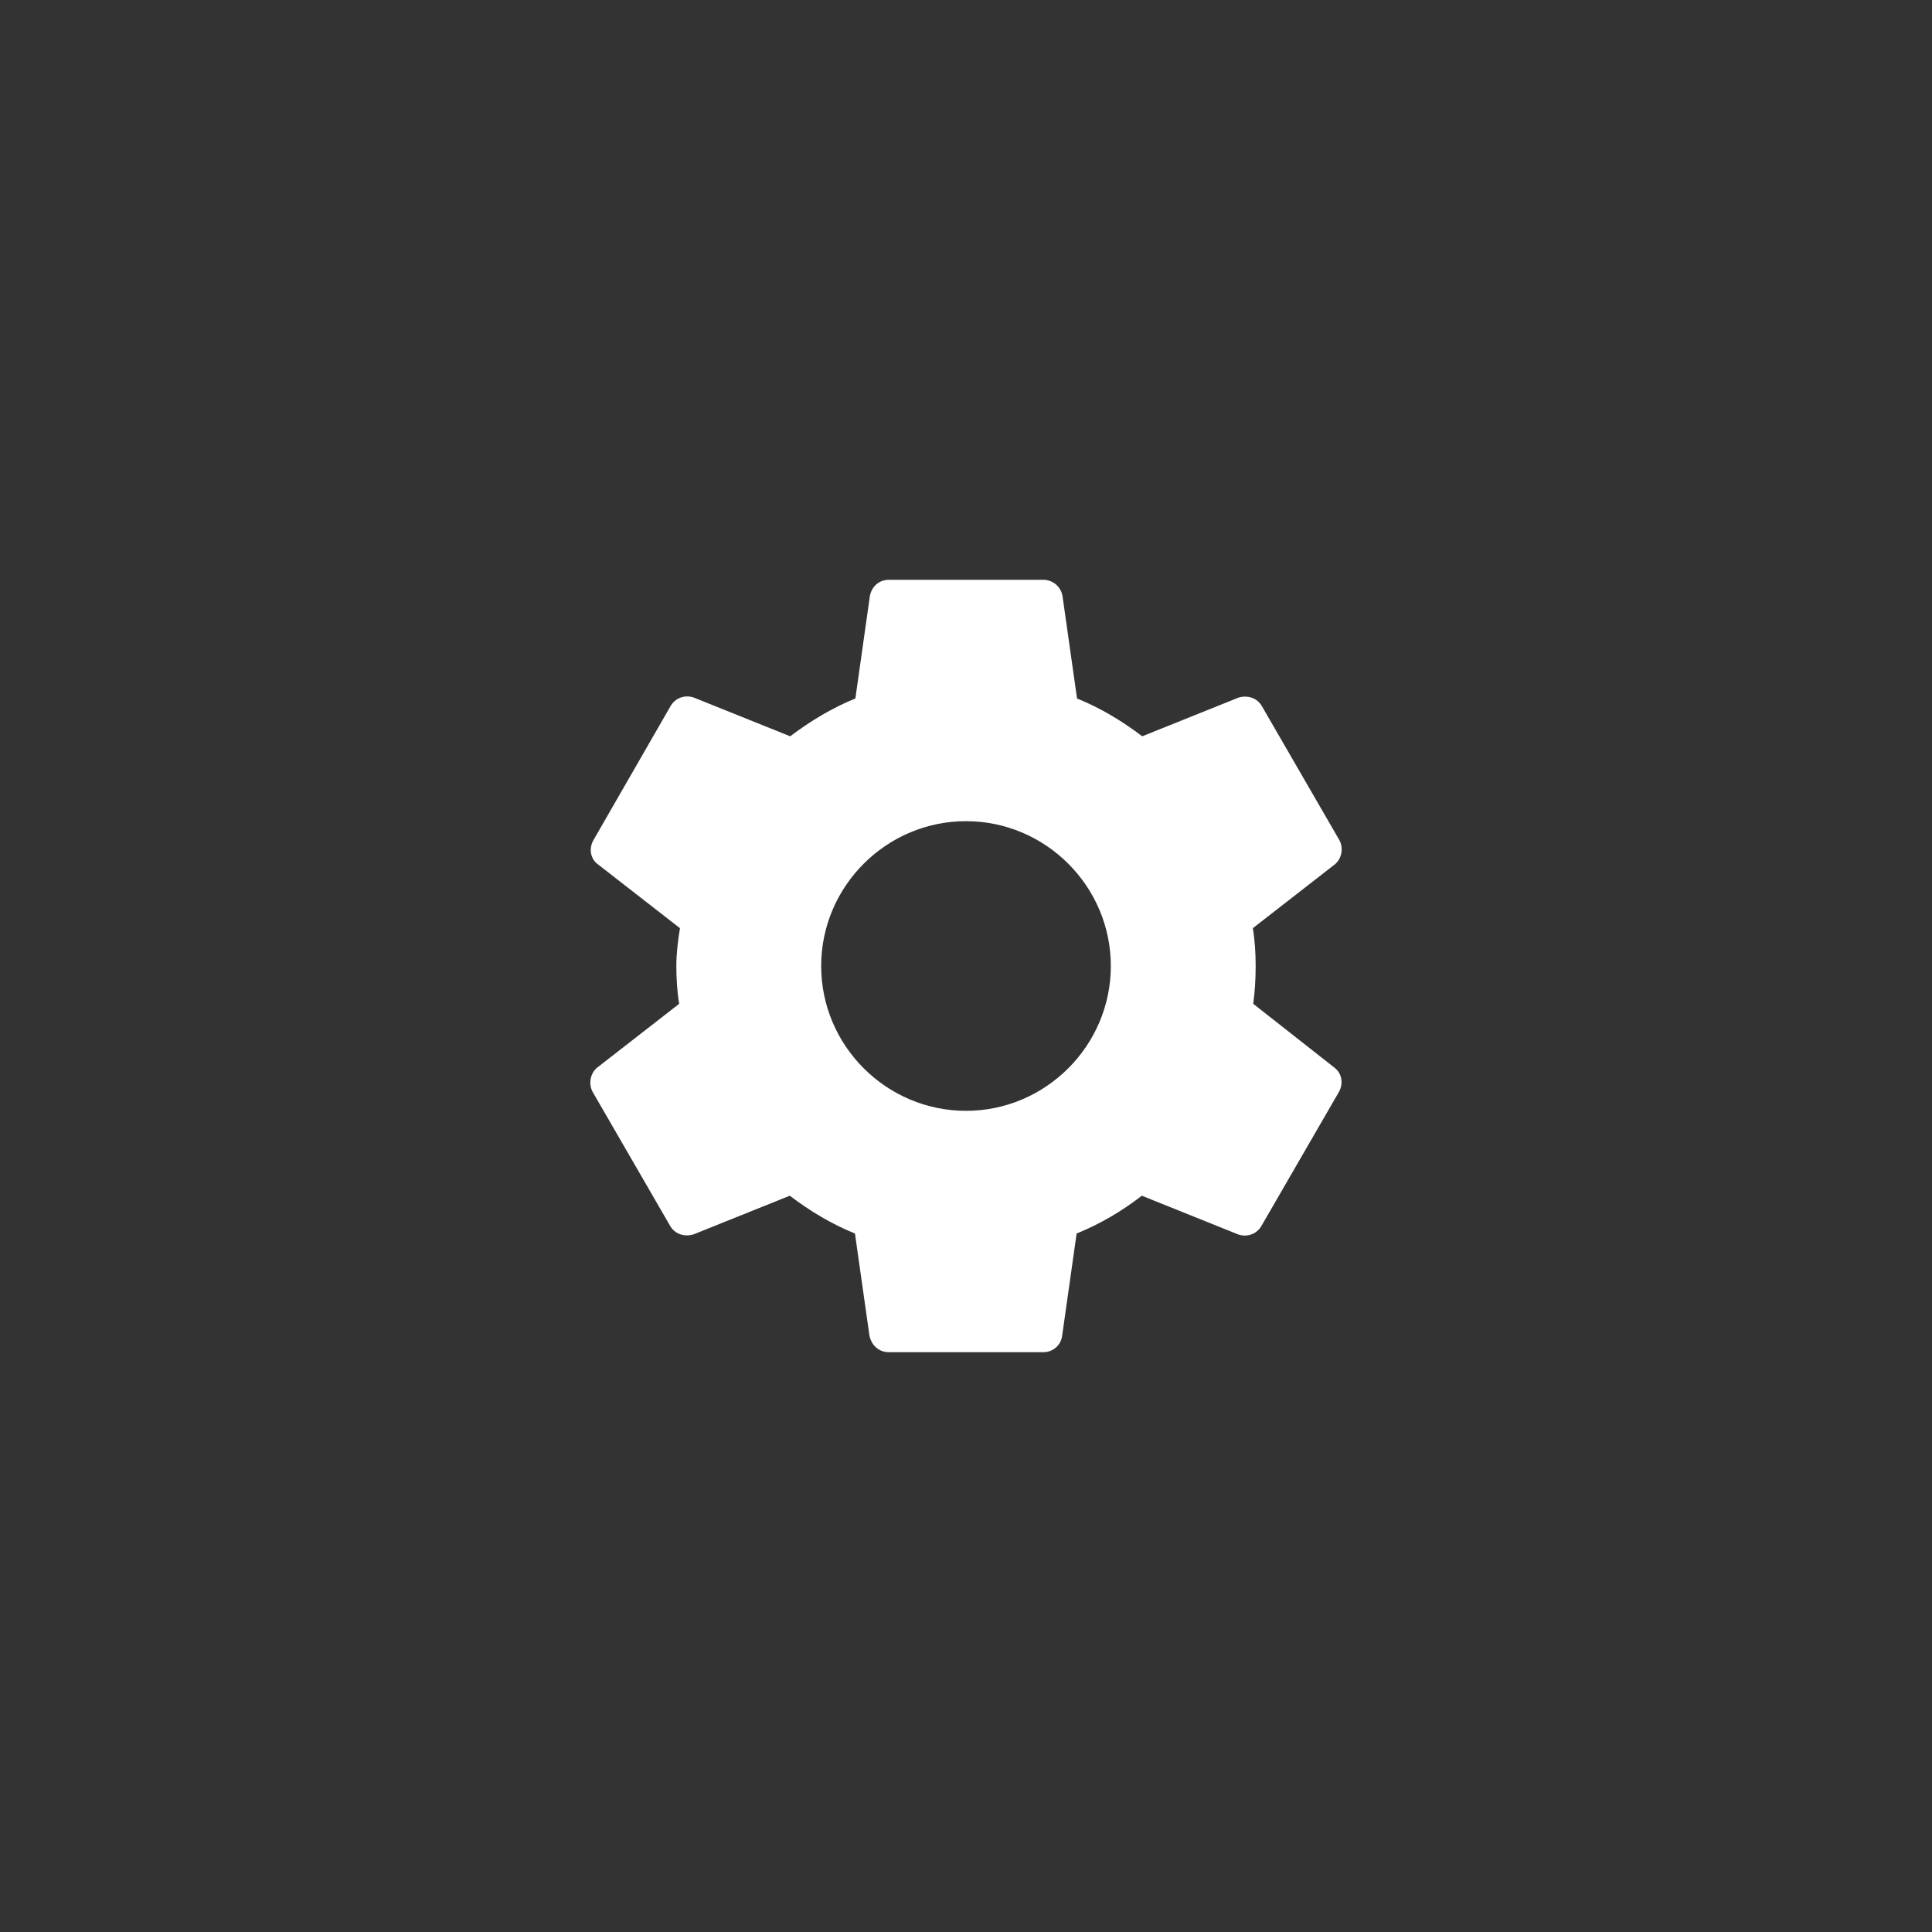 <?xml version="1.0" encoding="utf-8"?>
<svg height="108px" width="108px" viewBox="0 0 108 108" y="0px" x="0px" id="Ebene_1" version="1.1" xmlns="http://www.w3.org/2000/svg">
<rect x="0" y="0" width="108" height="108" fill="#333333" stroke="none"/>
<style id="style3" type="text/css">
	.st0{clip-path:url(#SVGID_2_);fill:#FFFFFF;}
</style>
<path id="path895" d="M 70.057 56.114 C 70.147 55.439 70.192 54.742 70.192 54 C 70.192 53.281 70.147 52.561 70.034 51.886 L 74.6 48.333 C 75.005 48.018 75.117 47.411 74.87 46.961 L 70.552 39.495 C 70.282 39 69.72 38.843 69.225 39 L 63.85 41.159 C 62.726 40.305 61.534 39.585 60.207 39.045 L 59.397 33.333 C 59.307 32.793 58.858 32.411 58.318 32.411 L 49.682 32.411 C 49.142 32.411 48.715 32.793 48.625 33.333 L 47.816 39.045 C 46.489 39.585 45.274 40.327 44.172 41.159 L 38.798 39 C 38.303 38.82 37.741 39 37.471 39.495 L 33.175 46.961 C 32.906 47.433 32.996 48.018 33.445 48.333 L 38.011 51.886 C 37.898 52.561 37.808 53.303 37.808 54 C 37.808 54.697 37.853 55.439 37.966 56.114 L 33.4 59.667 C 32.996 59.982 32.883 60.589 33.13 61.039 L 37.448 68.505 C 37.718 69 38.28 69.158 38.775 69 L 44.15 66.841 C 45.274 67.696 46.466 68.415 47.793 68.955 L 48.603 74.667 C 48.715 75.207 49.142 75.589 49.682 75.589 L 58.318 75.589 C 58.858 75.589 59.307 75.207 59.375 74.667 L 60.184 68.955 C 61.511 68.415 62.726 67.696 63.828 66.841 L 69.202 69 C 69.697 69.18 70.259 69 70.529 68.505 L 74.847 61.039 C 75.117 60.544 75.005 59.982 74.577 59.667 Z M 54 62.096 C 49.547 62.096 45.904 58.453 45.904 54 C 45.904 49.547 49.547 45.904 54 45.904 C 58.453 45.904 62.096 49.547 62.096 54 C 62.096 58.453 58.453 62.096 54 62.096 Z" style="opacity:1;fill:#ffffff;stop-opacity:1"/>
</svg>